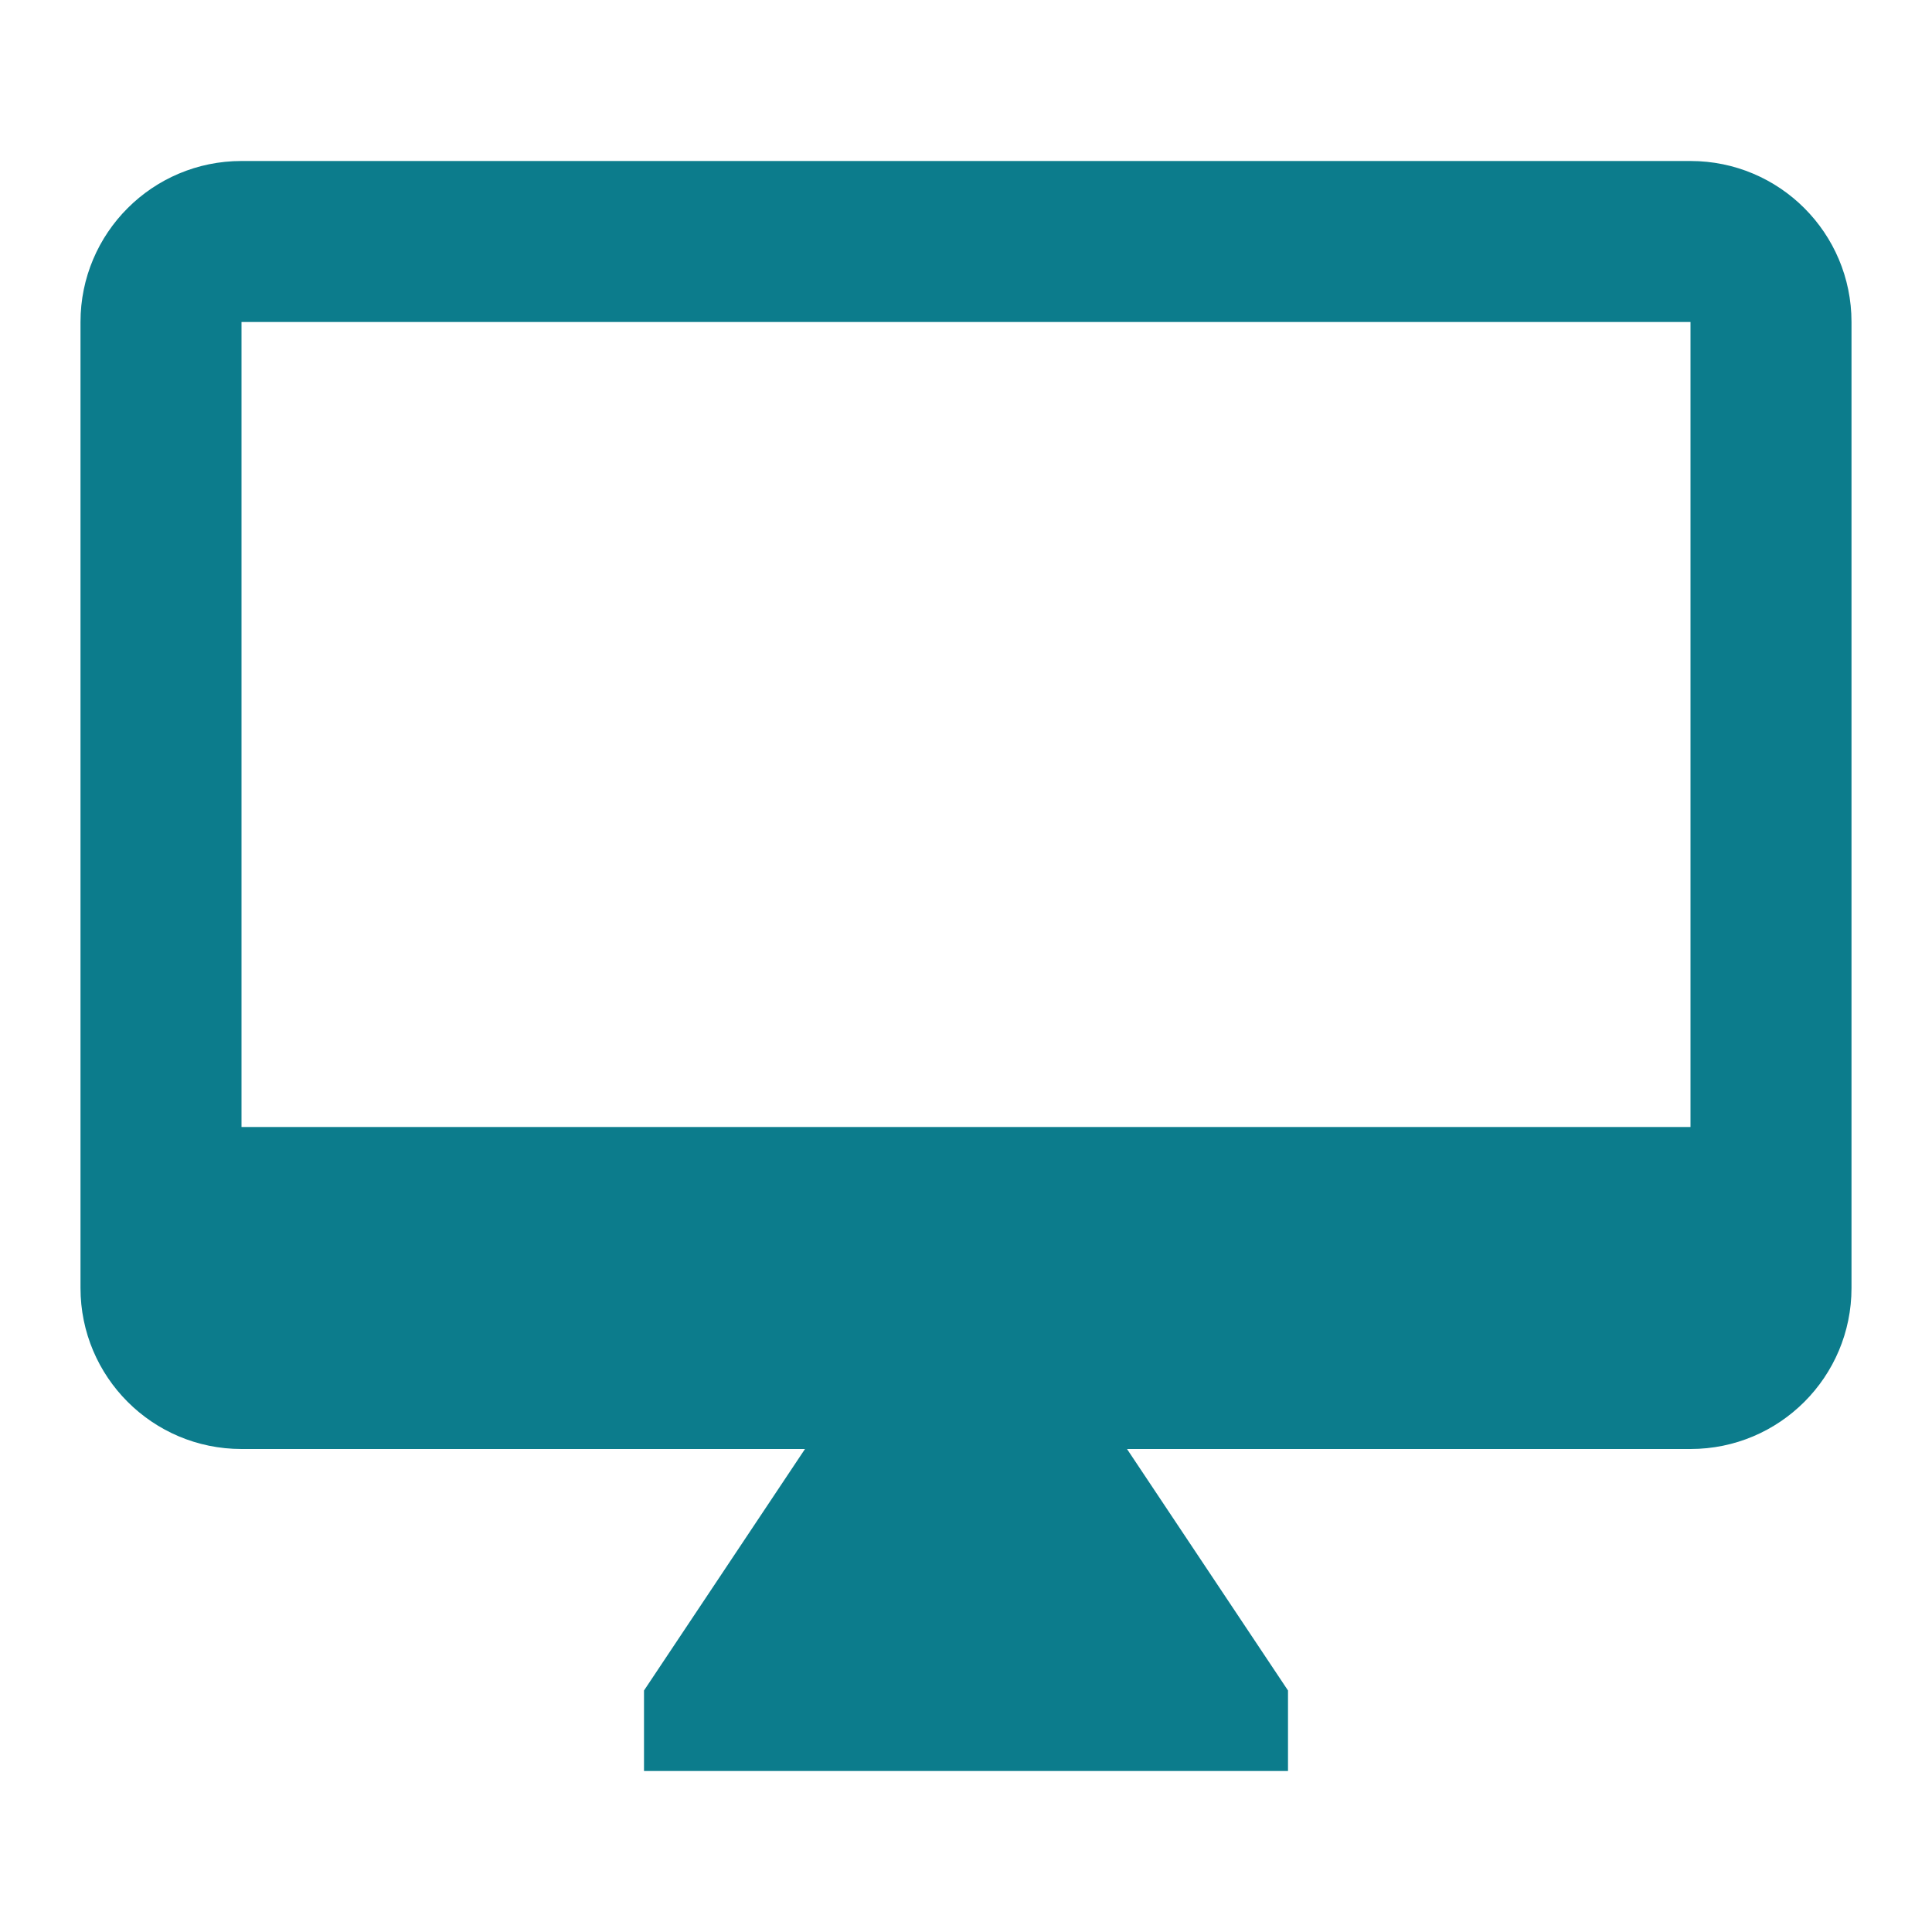 <svg fill="#0c7c8c" height="48" viewBox="0 0 48 48" width="48" xmlns="http://www.w3.org/2000/svg"><path d="M42 4H6C3.79 4 2 5.79 2 8v24c0 2.21 1.79 4 4 4h14l-4 6v2h16v-2l-4-6h14c2.21 0 4-1.79 4-4V8c0-2.21-1.79-4-4-4zm0 24H6V8h36v20z"/></svg>